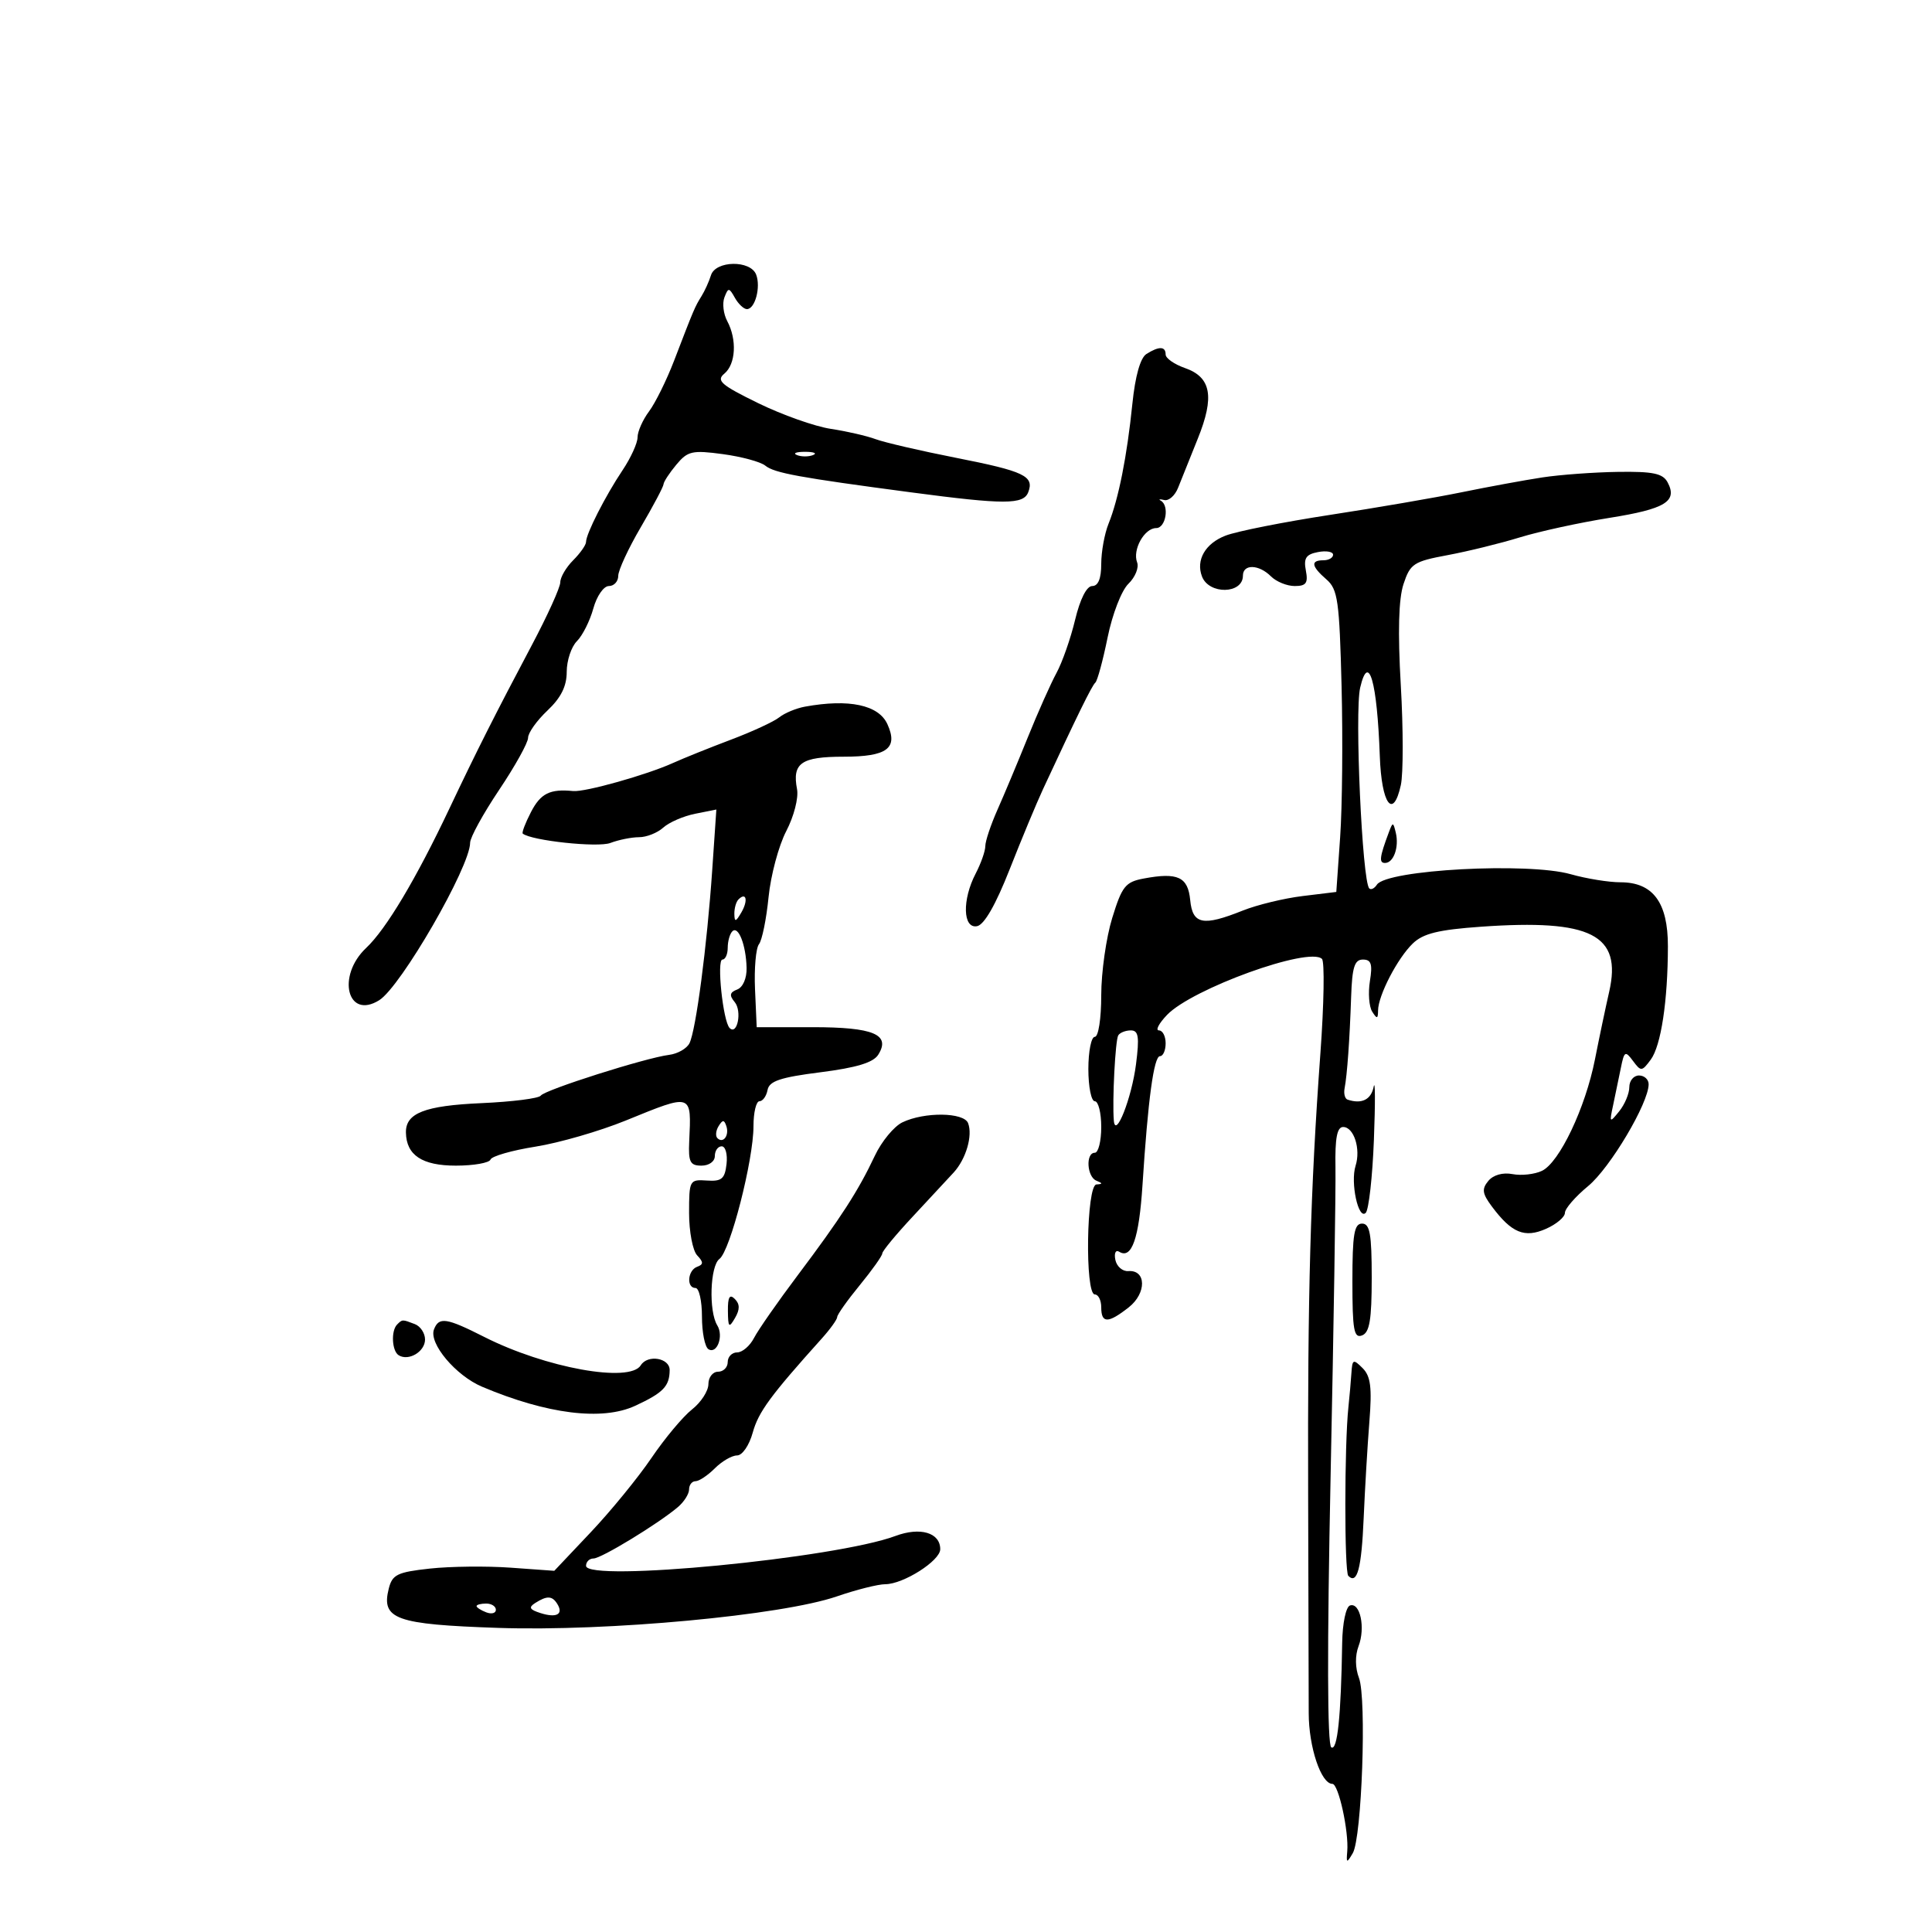 <svg xmlns="http://www.w3.org/2000/svg" width="300" height="300" viewBox="0 0 300 300" version="1.1">
	<path d="M 110.396 42.750 C 110.099 43.712, 109.435 45.175, 108.921 46 C 107.898 47.643, 107.753 47.984, 104.675 56 C 103.513 59.025, 101.761 62.573, 100.781 63.885 C 99.801 65.197, 99 67.005, 99 67.903 C 99 68.801, 97.951 71.103, 96.668 73.018 C 94.007 76.992, 91 82.900, 91 84.154 C 91 84.619, 90.100 85.900, 89 87 C 87.900 88.100, 87 89.640, 87 90.422 C 87 91.203, 85.013 95.591, 82.584 100.172 C 76.950 110.798, 73.937 116.772, 69.810 125.495 C 64.605 136.495, 59.966 144.268, 56.860 147.194 C 52.231 151.554, 53.938 158.397, 58.886 155.312 C 62.248 153.215, 73 134.589, 73 130.862 C 73 130.042, 75.025 126.353, 77.500 122.662 C 79.975 118.972, 82 115.326, 82 114.561 C 82 113.796, 83.350 111.895, 85 110.338 C 87.111 108.345, 88 106.564, 88 104.325 C 88 102.575, 88.713 100.430, 89.584 99.559 C 90.455 98.687, 91.602 96.405, 92.131 94.487 C 92.667 92.546, 93.738 91, 94.547 91 C 95.346 91, 96 90.288, 96 89.418 C 96 88.548, 97.575 85.149, 99.500 81.865 C 101.425 78.580, 103.015 75.579, 103.033 75.196 C 103.052 74.813, 103.946 73.445, 105.021 72.154 C 106.786 70.036, 107.484 69.877, 112.238 70.516 C 115.132 70.906, 118.099 71.709, 118.831 72.302 C 120.248 73.449, 124 74.137, 141.500 76.456 C 155.971 78.373, 158.921 78.370, 159.664 76.433 C 160.626 73.926, 159.062 73.180, 148.445 71.088 C 142.936 70.002, 137.320 68.699, 135.964 68.193 C 134.609 67.687, 131.475 66.967, 129 66.592 C 126.525 66.218, 121.452 64.421, 117.726 62.599 C 111.953 59.775, 111.177 59.098, 112.476 58.020 C 114.253 56.545, 114.462 52.731, 112.923 49.856 C 112.331 48.749, 112.136 47.091, 112.490 46.172 C 113.085 44.629, 113.210 44.635, 114.117 46.250 C 114.657 47.212, 115.497 48, 115.982 48 C 117.244 48, 118.159 44.579, 117.416 42.641 C 116.540 40.358, 111.110 40.442, 110.396 42.750 M 178.013 54.971 C 177.071 55.566, 176.273 58.398, 175.834 62.705 C 175.005 70.839, 173.685 77.482, 172.137 81.315 C 171.512 82.863, 171 85.676, 171 87.565 C 171 89.843, 170.528 91, 169.600 91 C 168.737 91, 167.716 93.015, 166.941 96.250 C 166.249 99.138, 164.948 102.850, 164.051 104.500 C 163.153 106.150, 161.148 110.650, 159.595 114.500 C 158.041 118.350, 155.922 123.408, 154.885 125.739 C 153.848 128.071, 153 130.607, 153 131.375 C 153 132.143, 152.328 134.060, 151.506 135.636 C 149.384 139.705, 149.502 144.243, 151.719 143.816 C 152.832 143.601, 154.616 140.490, 156.778 134.992 C 158.615 130.322, 160.954 124.700, 161.977 122.500 C 167.308 111.030, 169.556 106.452, 170.081 106 C 170.401 105.725, 171.258 102.575, 171.985 99 C 172.726 95.359, 174.149 91.685, 175.222 90.648 C 176.274 89.629, 176.882 88.134, 176.571 87.325 C 175.821 85.370, 177.697 82, 179.535 82 C 181.028 82, 181.614 78.510, 180.250 77.747 C 179.838 77.517, 180.076 77.470, 180.780 77.644 C 181.485 77.818, 182.455 76.957, 182.937 75.730 C 183.419 74.504, 184.791 71.084, 185.985 68.132 C 188.626 61.604, 188.080 58.572, 184.006 57.152 C 182.353 56.576, 181 55.631, 181 55.052 C 181 53.759, 179.973 53.731, 178.013 54.971 M 123.750 70.662 C 124.438 70.940, 125.563 70.940, 126.250 70.662 C 126.938 70.385, 126.375 70.158, 125 70.158 C 123.625 70.158, 123.063 70.385, 123.750 70.662 M 239.500 74.133 C 236.750 74.553, 231.125 75.586, 227 76.430 C 222.875 77.274, 213.650 78.860, 206.500 79.955 C 199.350 81.050, 192.067 82.495, 190.316 83.167 C 187.160 84.378, 185.665 86.964, 186.646 89.519 C 187.736 92.359, 193 92.255, 193 89.393 C 193 87.554, 195.472 87.615, 197.357 89.500 C 198.182 90.325, 199.842 91, 201.045 91 C 202.819 91, 203.146 90.543, 202.772 88.587 C 202.406 86.671, 202.794 86.081, 204.655 85.726 C 205.945 85.479, 207 85.665, 207 86.139 C 207 86.612, 206.325 87, 205.500 87 C 203.467 87, 203.615 87.931, 205.972 89.976 C 207.735 91.504, 207.984 93.271, 208.320 106.593 C 208.526 114.792, 208.426 125.325, 208.097 130 L 207.500 138.500 202.252 139.140 C 199.366 139.493, 195.194 140.505, 192.982 141.390 C 186.785 143.870, 185.180 143.549, 184.813 139.758 C 184.466 136.161, 182.879 135.425, 177.604 136.415 C 174.753 136.949, 174.223 137.612, 172.704 142.547 C 171.767 145.590, 171 150.986, 171 154.540 C 171 158.180, 170.563 161, 170 161 C 169.450 161, 169 163.250, 169 166 C 169 168.750, 169.450 171, 170 171 C 170.550 171, 171 172.800, 171 175 C 171 177.200, 170.550 179, 170 179 C 168.553 179, 168.769 182.740, 170.250 183.338 C 171.250 183.741, 171.250 183.858, 170.250 183.921 C 168.694 184.019, 168.445 201, 170 201 C 170.550 201, 171 201.900, 171 203 C 171 205.525, 172.063 205.525, 175.272 203.001 C 178.056 200.811, 178.012 197.160, 175.204 197.375 C 174.309 197.444, 173.404 196.659, 173.192 195.632 C 172.977 194.585, 173.240 194.030, 173.791 194.371 C 175.738 195.574, 176.875 192.306, 177.408 183.979 C 178.255 170.730, 179.170 164, 180.124 164 C 180.606 164, 181 163.100, 181 162 C 181 160.900, 180.532 160, 179.960 160 C 179.387 160, 179.950 158.921, 181.210 157.602 C 185.101 153.528, 203.266 146.957, 205.273 148.898 C 205.698 149.309, 205.589 155.913, 205.030 163.573 C 203.478 184.865, 203.034 200.855, 203.128 232 C 203.175 247.675, 203.215 262.975, 203.217 266 C 203.220 271.288, 205.132 277, 206.898 277 C 207.845 277, 209.468 284.406, 209.199 287.500 C 209.041 289.321, 209.118 289.344, 210.057 287.759 C 211.463 285.388, 212.230 263.735, 211.022 260.557 C 210.424 258.984, 210.400 257.079, 210.959 255.607 C 212.046 252.748, 211.202 248.763, 209.623 249.299 C 208.993 249.513, 208.462 252.055, 208.414 255.090 C 208.233 266.554, 207.674 271.917, 206.723 271.329 C 206.098 270.943, 206.060 255.903, 206.617 229.114 C 207.092 206.227, 207.431 184.688, 207.370 181.250 C 207.289 176.724, 207.618 175, 208.562 175 C 210.232 175, 211.323 178.406, 210.493 181.022 C 209.666 183.629, 210.925 189.475, 212.068 188.332 C 212.544 187.856, 213.116 182.749, 213.339 176.983 C 213.562 171.217, 213.545 167.512, 213.302 168.750 C 212.909 170.757, 211.443 171.481, 209.250 170.750 C 208.838 170.613, 208.629 169.825, 208.787 169 C 209.190 166.891, 209.576 161.479, 209.805 154.750 C 209.960 150.180, 210.335 149, 211.631 149 C 212.921 149, 213.149 149.697, 212.720 152.336 C 212.423 154.171, 212.582 156.308, 213.074 157.086 C 213.818 158.261, 213.972 158.231, 213.985 156.904 C 214.007 154.564, 216.995 148.803, 219.380 146.501 C 220.987 144.950, 223.358 144.368, 229.975 143.900 C 247.082 142.692, 251.897 145.136, 249.873 154 C 249.308 156.475, 248.314 161.200, 247.664 164.500 C 246.179 172.036, 242.143 180.524, 239.431 181.810 C 238.293 182.350, 236.241 182.578, 234.870 182.316 C 233.357 182.026, 231.879 182.441, 231.106 183.372 C 230.061 184.632, 230.160 185.341, 231.667 187.356 C 234.736 191.463, 236.736 192.284, 240.071 190.808 C 241.682 190.095, 243 188.979, 243 188.329 C 243 187.678, 244.621 185.809, 246.603 184.176 C 250.015 181.363, 256 171.290, 256 168.359 C 256 167.612, 255.325 167, 254.500 167 C 253.675 167, 253 167.814, 253 168.809 C 253 169.804, 252.294 171.491, 251.432 172.559 C 249.936 174.411, 249.892 174.368, 250.480 171.633 C 250.819 170.057, 251.358 167.462, 251.677 165.867 C 252.207 163.214, 252.367 163.118, 253.566 164.734 C 254.810 166.411, 254.949 166.401, 256.323 164.547 C 257.925 162.385, 258.978 155.435, 258.991 146.939 C 259.002 140.135, 256.677 137, 251.620 137 C 249.804 137, 246.334 136.438, 243.909 135.750 C 237.254 133.863, 215.317 135.045, 213.804 137.372 C 213.422 137.960, 212.888 138.221, 212.618 137.951 C 211.520 136.854, 210.329 110.536, 211.207 106.779 C 212.515 101.179, 213.846 105.826, 214.256 117.420 C 214.519 124.871, 216.325 127.352, 217.521 121.906 C 217.907 120.146, 217.905 113.174, 217.515 106.412 C 217.036 98.121, 217.174 93.004, 217.937 90.692 C 218.980 87.532, 219.512 87.182, 224.784 86.201 C 227.928 85.615, 232.975 84.375, 236 83.444 C 239.025 82.514, 245.288 81.150, 249.918 80.413 C 258.599 79.031, 260.526 77.852, 258.942 74.892 C 258.205 73.514, 256.692 73.196, 251.262 73.273 C 247.543 73.327, 242.250 73.713, 239.500 74.133 M 125 109.727 C 123.625 109.978, 121.825 110.725, 121 111.388 C 120.175 112.052, 116.800 113.613, 113.500 114.857 C 110.200 116.102, 106.150 117.731, 104.500 118.478 C 100.412 120.328, 90.840 123.018, 89 122.835 C 85.394 122.475, 83.952 123.192, 82.452 126.093 C 81.572 127.794, 80.998 129.302, 81.176 129.445 C 82.545 130.539, 92.825 131.637, 94.771 130.897 C 96.069 130.404, 98.078 130, 99.236 130 C 100.395 130, 102.082 129.330, 102.987 128.512 C 103.891 127.693, 106.117 126.727, 107.934 126.363 L 111.236 125.703 110.593 135.101 C 109.788 146.871, 108.059 160.028, 107.057 162 C 106.639 162.825, 105.217 163.634, 103.898 163.799 C 100.272 164.250, 84.575 169.236, 83.968 170.129 C 83.676 170.560, 79.534 171.084, 74.764 171.295 C 65.938 171.686, 62.973 172.843, 63.032 175.872 C 63.100 179.377, 65.552 181, 70.777 181 C 73.558 181, 75.983 180.574, 76.167 180.054 C 76.350 179.533, 79.496 178.631, 83.157 178.049 C 86.818 177.467, 93.118 175.645, 97.157 173.999 C 107.564 169.758, 107.370 169.694, 107.020 177.250 C 106.873 180.435, 107.160 181, 108.924 181 C 110.103 181, 111 180.352, 111 179.500 C 111 178.675, 111.480 178, 112.066 178 C 112.653 178, 112.990 179.238, 112.816 180.750 C 112.550 183.063, 112.063 183.470, 109.750 183.312 C 107.076 183.129, 107 183.268, 107 188.362 C 107 191.243, 107.563 194.196, 108.250 194.925 C 109.250 195.985, 109.250 196.342, 108.250 196.708 C 106.767 197.252, 106.558 200, 108 200 C 108.550 200, 109 201.998, 109 204.441 C 109 206.884, 109.453 209.162, 110.007 209.504 C 111.336 210.326, 112.400 207.455, 111.378 205.803 C 110.029 203.619, 110.258 196.575, 111.714 195.488 C 113.386 194.240, 117 180.146, 117 174.873 C 117 172.743, 117.417 171, 117.927 171 C 118.436 171, 119.003 170.213, 119.186 169.250 C 119.449 167.867, 121.172 167.290, 127.403 166.500 C 132.998 165.790, 135.602 165, 136.371 163.778 C 138.348 160.636, 135.646 159.500, 126.195 159.500 L 117.500 159.500 117.239 153.615 C 117.096 150.379, 117.372 147.229, 117.852 146.615 C 118.332 146.002, 119.002 142.721, 119.339 139.325 C 119.677 135.929, 120.915 131.307, 122.089 129.053 C 123.282 126.764, 124.021 123.891, 123.763 122.543 C 122.989 118.490, 124.409 117.500, 131 117.500 C 137.755 117.500, 139.503 116.199, 137.793 112.444 C 136.432 109.459, 131.837 108.483, 125 109.727 M 215.655 129.250 C 214.218 133.091, 214.104 134, 215.063 134 C 216.397 134, 217.272 131.550, 216.739 129.308 C 216.335 127.609, 216.270 127.605, 215.655 129.250 M 114.667 139.667 C 114.300 140.033, 114.014 141.046, 114.030 141.917 C 114.055 143.217, 114.251 143.174, 115.122 141.675 C 116.199 139.823, 115.887 138.447, 114.667 139.667 M 113.719 144.615 C 113.323 145.010, 113 146.158, 113 147.167 C 113 148.175, 112.631 149, 112.179 149 C 111.260 149, 112.268 158.601, 113.295 159.629 C 114.494 160.827, 115.246 157.001, 114.086 155.604 C 113.215 154.554, 113.305 154.097, 114.474 153.648 C 115.364 153.307, 115.971 151.903, 115.930 150.281 C 115.840 146.733, 114.650 143.683, 113.719 144.615 M 173.642 160.770 C 173.185 161.510, 172.696 170.906, 172.955 174 C 173.200 176.931, 175.732 170.501, 176.400 165.250 C 176.943 160.987, 176.792 160, 175.593 160 C 174.782 160, 173.904 160.346, 173.642 160.770 M 140.125 174.276 C 138.819 174.904, 136.894 177.236, 135.847 179.459 C 133.280 184.909, 130.550 189.140, 123.873 198.018 C 120.778 202.133, 117.725 206.512, 117.088 207.750 C 116.451 208.988, 115.270 210, 114.465 210 C 113.659 210, 113 210.675, 113 211.500 C 113 212.325, 112.325 213, 111.500 213 C 110.675 213, 110 213.867, 110 214.927 C 110 215.988, 108.856 217.755, 107.458 218.854 C 106.060 219.954, 103.223 223.348, 101.154 226.397 C 99.085 229.445, 94.845 234.634, 91.731 237.927 L 86.070 243.915 79.285 243.427 C 75.553 243.159, 69.910 243.223, 66.744 243.569 C 61.688 244.121, 60.913 244.500, 60.365 246.683 C 59.173 251.431, 61.420 252.238, 77.346 252.778 C 94.318 253.354, 121.387 250.836, 129.965 247.882 C 132.971 246.847, 136.346 245.998, 137.465 245.996 C 140.275 245.991, 146 242.348, 146 240.564 C 146 237.987, 142.892 237.068, 139.039 238.505 C 129.746 241.971, 91 245.711, 91 243.141 C 91 242.513, 91.523 242, 92.162 242 C 93.360 242, 102.142 236.653, 105.250 234.031 C 106.213 233.220, 107 231.981, 107 231.278 C 107 230.575, 107.450 230, 108 230 C 108.550 230, 109.900 229.100, 111 228 C 112.100 226.900, 113.654 226, 114.453 226 C 115.267 226, 116.338 224.436, 116.888 222.443 C 117.770 219.250, 119.632 216.712, 127.609 207.840 C 128.924 206.377, 130 204.877, 130 204.508 C 130 204.139, 131.575 201.915, 133.500 199.565 C 135.425 197.216, 137 194.997, 137 194.634 C 137 194.270, 139.137 191.685, 141.750 188.889 C 144.363 186.092, 147.216 183.019, 148.092 182.060 C 150.006 179.963, 151.065 176.333, 150.325 174.404 C 149.674 172.707, 143.551 172.631, 140.125 174.276 M 111.583 174.866 C 111.152 175.563, 111.070 176.403, 111.400 176.733 C 112.295 177.628, 113.271 176.312, 112.787 174.862 C 112.449 173.846, 112.213 173.846, 111.583 174.866 M 210 198.969 C 210 206.530, 210.235 207.847, 211.500 207.362 C 212.668 206.913, 213 204.931, 213 198.393 C 213 191.599, 212.714 190, 211.500 190 C 210.278 190, 210 191.663, 210 198.969 M 113.030 203.550 C 113.057 206.136, 113.193 206.272, 114.134 204.654 C 114.903 203.330, 114.895 202.495, 114.104 201.704 C 113.299 200.899, 113.008 201.399, 113.030 203.550 M 61.667 205.667 C 60.692 206.641, 60.852 209.791, 61.910 210.444 C 63.456 211.400, 66 209.880, 66 208 C 66 207.018, 65.288 205.941, 64.418 205.607 C 62.460 204.855, 62.478 204.855, 61.667 205.667 M 67.388 206.431 C 66.558 208.595, 70.763 213.602, 74.864 215.335 C 84.949 219.595, 93.510 220.661, 98.626 218.293 C 102.990 216.273, 103.963 215.267, 103.985 212.750 C 104.001 210.854, 100.564 210.279, 99.500 212 C 97.779 214.785, 84.699 212.415, 75.184 207.593 C 69.310 204.617, 68.151 204.444, 67.388 206.431 M 209.849 213.179 C 209.766 214.455, 209.555 216.850, 209.380 218.500 C 208.753 224.409, 208.741 244.075, 209.364 244.698 C 210.748 246.082, 211.414 243.576, 211.751 235.717 C 211.945 231.198, 212.343 224.468, 212.636 220.763 C 213.058 215.435, 212.838 213.695, 211.585 212.442 C 210.138 210.996, 209.987 211.060, 209.849 213.179 M 83.118 248.906 C 82.038 249.590, 82.218 249.934, 83.943 250.482 C 86.423 251.269, 87.530 250.666, 86.541 249.067 C 85.748 247.783, 84.951 247.745, 83.118 248.906 M 74 249.393 C 74 249.609, 74.675 250.045, 75.500 250.362 C 76.325 250.678, 77 250.501, 77 249.969 C 77 249.436, 76.325 249, 75.500 249 C 74.675 249, 74 249.177, 74 249.393" stroke="none" fill="black" fill-rule="evenodd"/>
</svg>